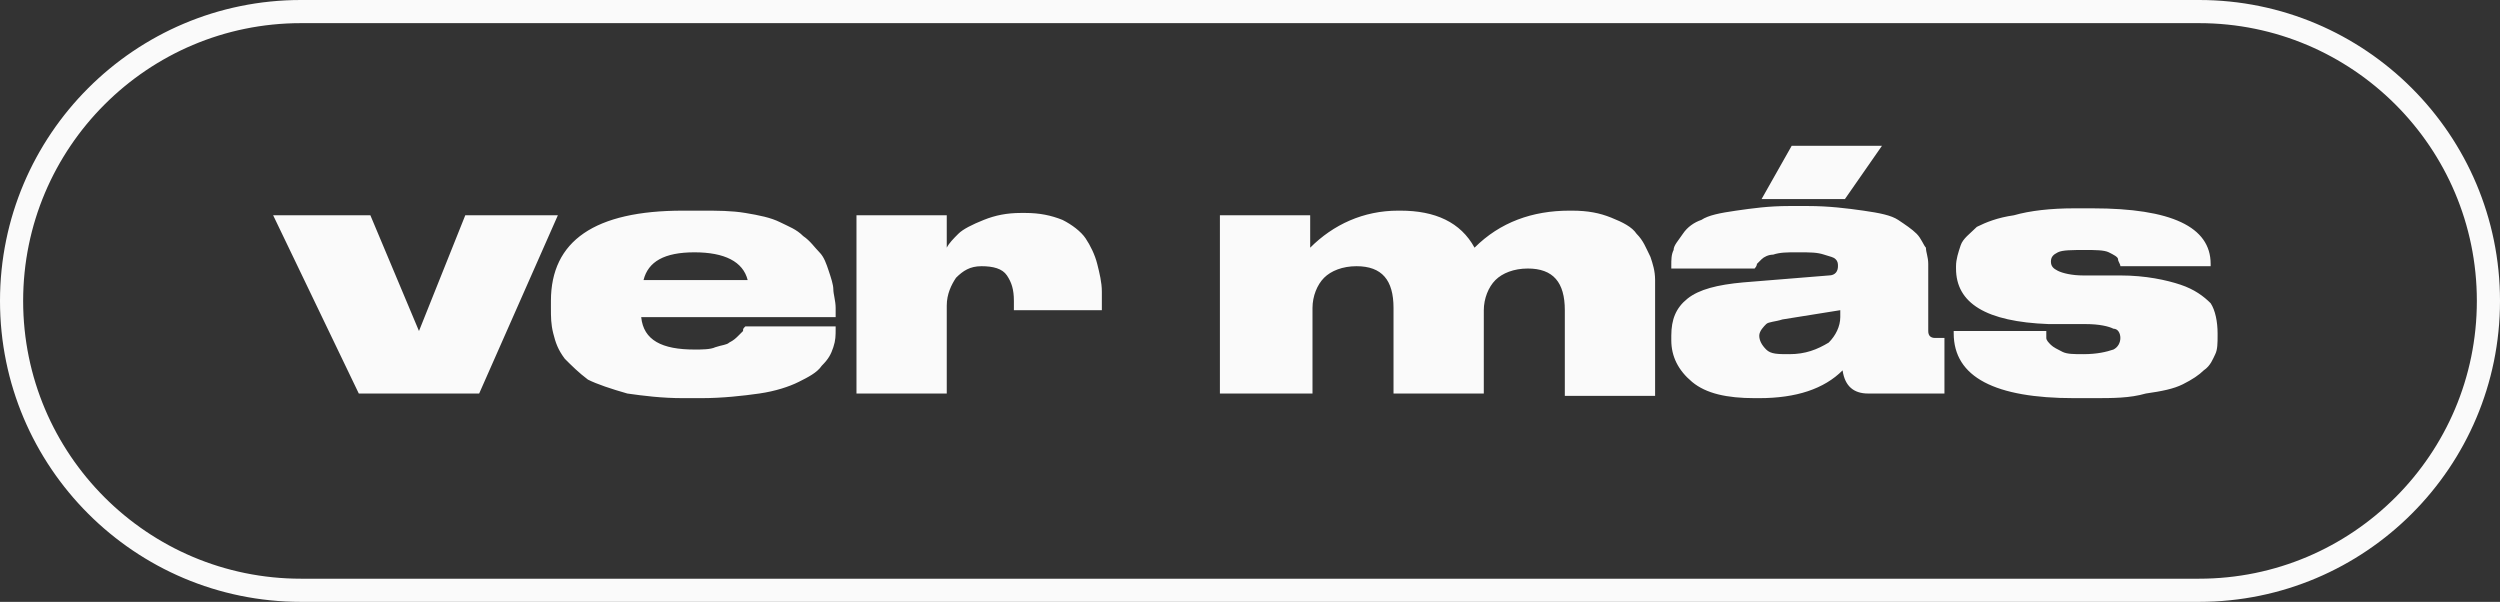 <?xml version="1.0" encoding="utf-8"?>
<!-- Generator: Adobe Illustrator 23.0.6, SVG Export Plug-In . SVG Version: 6.00 Build 0)  -->
<svg version="1.1" id="Capa_1" xmlns="http://www.w3.org/2000/svg" xmlns:xlink="http://www.w3.org/1999/xlink" x="0px" y="0px"
	 viewBox="0 0 108 26" style="enable-background:new 0 0 108 26;" xml:space="preserve">
<rect x="0" y="0" width="108" height="26" fill="#333333" stroke="none"/>
<style type="text/css">
	.st0{display:none;}
	.st1{display:inline;}
	.st2{fill:none;stroke:#FAFAFA;}
	.st3{fill:#FAFAFA;}
</style>
<g>
	<g id="Capa_4" class="st0">
		<g id="R7TSMy.tif" class="st1">
		</g>
	</g>
	<g id="Capa_5" class="st0">
	</g>
	<path class="st2" d="M13,0.5h82c6.9,0,12.5,5.6,12.5,12.5l0,0c0,6.9-5.6,12.5-12.5,12.5H13C6.1,25.5,0.5,19.9,0.5,13l0,0
		C0.5,6.1,6.1,0.5,13,0.5z"/>
	<path class="st3" d="M15.5,17l-3.7-7.7H16l2.1,5l2-5h4L20.7,17H15.5z M30,10.9c-1.3,0-2,0.4-2.2,1.2h4.5
		C32.1,11.3,31.3,10.9,30,10.9z M36.1,14.2L36.1,14.2c0,0.3,0,0.5-0.1,0.8s-0.2,0.5-0.5,0.8c-0.2,0.3-0.6,0.5-1,0.7s-1,0.4-1.7,0.5
		s-1.6,0.2-2.5,0.2h-0.8c-0.9,0-1.7-0.1-2.4-0.2c-0.7-0.2-1.3-0.4-1.7-0.6c-0.4-0.3-0.7-0.6-1-0.9c-0.3-0.4-0.4-0.7-0.5-1.1
		c-0.1-0.4-0.1-0.7-0.1-1.1V13c0-2.6,1.9-3.9,5.7-3.9h0.8c0.7,0,1.3,0,1.9,0.1c0.6,0.1,1.1,0.2,1.5,0.4s0.7,0.3,1,0.6
		c0.3,0.2,0.5,0.5,0.7,0.7s0.3,0.5,0.4,0.8c0.1,0.3,0.2,0.6,0.2,0.8s0.1,0.5,0.1,0.8v0.4h-8.4c0.1,1,0.9,1.4,2.3,1.4l0,0
		c0.3,0,0.7,0,0.9-0.1c0.3-0.1,0.5-0.1,0.6-0.2c0.2-0.1,0.3-0.2,0.4-0.3c0.1-0.1,0.2-0.2,0.2-0.2c0-0.1,0-0.1,0.1-0.2h3.9
		C36.1,14.1,36.1,14.2,36.1,14.2z M40.9,9.3v1.4c0.1-0.2,0.3-0.4,0.5-0.6c0.2-0.2,0.6-0.4,1.1-0.6c0.5-0.2,1-0.3,1.6-0.3h0.2
		c0.6,0,1.1,0.1,1.6,0.3c0.4,0.2,0.8,0.5,1,0.8s0.4,0.7,0.5,1.1c0.1,0.4,0.2,0.8,0.2,1.2v0.8h-3.8V13c0-0.5-0.1-0.8-0.3-1.1
		s-0.6-0.4-1.1-0.4s-0.8,0.2-1.1,0.5c-0.2,0.3-0.4,0.7-0.4,1.2V17H37V9.3H40.9z M56.6,17h-3.9V9.3h3.9v1.4c1-1,2.3-1.6,3.8-1.6h0.1
		c1.5,0,2.6,0.5,3.2,1.6c1.1-1.1,2.5-1.6,4.1-1.6h0.1c0.7,0,1.2,0.1,1.7,0.3s0.9,0.4,1.1,0.7c0.3,0.3,0.4,0.6,0.6,1
		c0.1,0.3,0.2,0.6,0.2,1v5h-3.9v-3.7c0-1.2-0.5-1.8-1.6-1.8c-0.6,0-1.1,0.2-1.4,0.5s-0.5,0.8-0.5,1.3V17h-3.9v-3.7
		c0-1.2-0.5-1.8-1.6-1.8c-0.6,0-1.1,0.2-1.4,0.5c-0.3,0.3-0.5,0.8-0.5,1.3V17H56.6z M79.5,13.7v-0.3L77,13.8
		c-0.3,0.1-0.6,0.1-0.7,0.2S76,14.3,76,14.5l0,0c0,0.2,0.1,0.4,0.3,0.6c0.2,0.2,0.5,0.2,1,0.2c0.7,0,1.2-0.2,1.7-0.5
		C79.3,14.5,79.5,14.1,79.5,13.7z M79.6,16c-0.8,0.8-2,1.2-3.6,1.2h-0.2c-1.2,0-2.1-0.2-2.7-0.7s-0.9-1.1-0.9-1.8v-0.2
		c0-0.7,0.2-1.2,0.7-1.6c0.5-0.4,1.3-0.6,2.4-0.7l3.7-0.3c0.3,0,0.4-0.2,0.4-0.4c0-0.1,0-0.2-0.1-0.3s-0.2-0.1-0.5-0.2
		c-0.3-0.1-0.6-0.1-1.1-0.1h-0.1c-0.4,0-0.7,0-1,0.1c-0.2,0-0.4,0.1-0.5,0.2c-0.1,0.1-0.2,0.2-0.2,0.2s0,0.1-0.1,0.2h-3.6v-0.1
		c0-0.3,0-0.5,0.1-0.7c0-0.2,0.2-0.4,0.4-0.7s0.5-0.5,0.8-0.6c0.3-0.2,0.8-0.3,1.5-0.4c0.7-0.1,1.4-0.2,2.3-0.2h0.8
		c0.9,0,1.7,0.1,2.4,0.2c0.7,0.1,1.2,0.2,1.5,0.4s0.6,0.4,0.8,0.6c0.2,0.2,0.3,0.5,0.4,0.6c0,0.2,0.1,0.4,0.1,0.7v2.9
		c0,0.2,0.1,0.3,0.3,0.3H84V17h-3.3C80.1,17,79.7,16.7,79.6,16z M76.1,8.6l1.3-2.3h3.9l-1.6,2.3H76.1z M90.4,17.2h-0.8
		c-3.4,0-5.2-0.9-5.2-2.8v-0.1h4c0,0.1,0,0.2,0,0.3s0.1,0.2,0.2,0.3s0.3,0.2,0.5,0.3s0.5,0.1,0.9,0.1l0,0c0.6,0,1-0.1,1.3-0.2
		c0.2-0.1,0.3-0.3,0.3-0.5l0,0c0-0.2-0.1-0.4-0.3-0.4c-0.2-0.1-0.6-0.2-1.2-0.2h-1.6c-2.7-0.1-4-0.9-4-2.4v-0.1
		c0-0.3,0.1-0.6,0.2-0.9c0.1-0.3,0.4-0.5,0.7-0.8c0.4-0.2,0.9-0.4,1.6-0.5C87.7,9.1,88.6,9,89.6,9h0.8c3.4,0,5.1,0.8,5.1,2.4v0.1
		h-3.9c0-0.1-0.1-0.2-0.1-0.3s-0.2-0.2-0.4-0.3c-0.2-0.1-0.6-0.1-1-0.1l0,0c-0.6,0-1,0-1.2,0.1s-0.3,0.2-0.3,0.4l0,0
		c0,0.2,0.1,0.3,0.3,0.4c0.2,0.1,0.6,0.2,1.1,0.2h1.6c1.1,0,2,0.2,2.6,0.4s1,0.5,1.3,0.8c0.2,0.3,0.3,0.8,0.3,1.3v0.1
		c0,0.3,0,0.6-0.1,0.8s-0.2,0.5-0.5,0.7c-0.2,0.2-0.5,0.4-0.9,0.6c-0.4,0.2-0.9,0.3-1.6,0.4C92,17.2,91.3,17.2,90.4,17.2z"/>
</g>
</svg>
